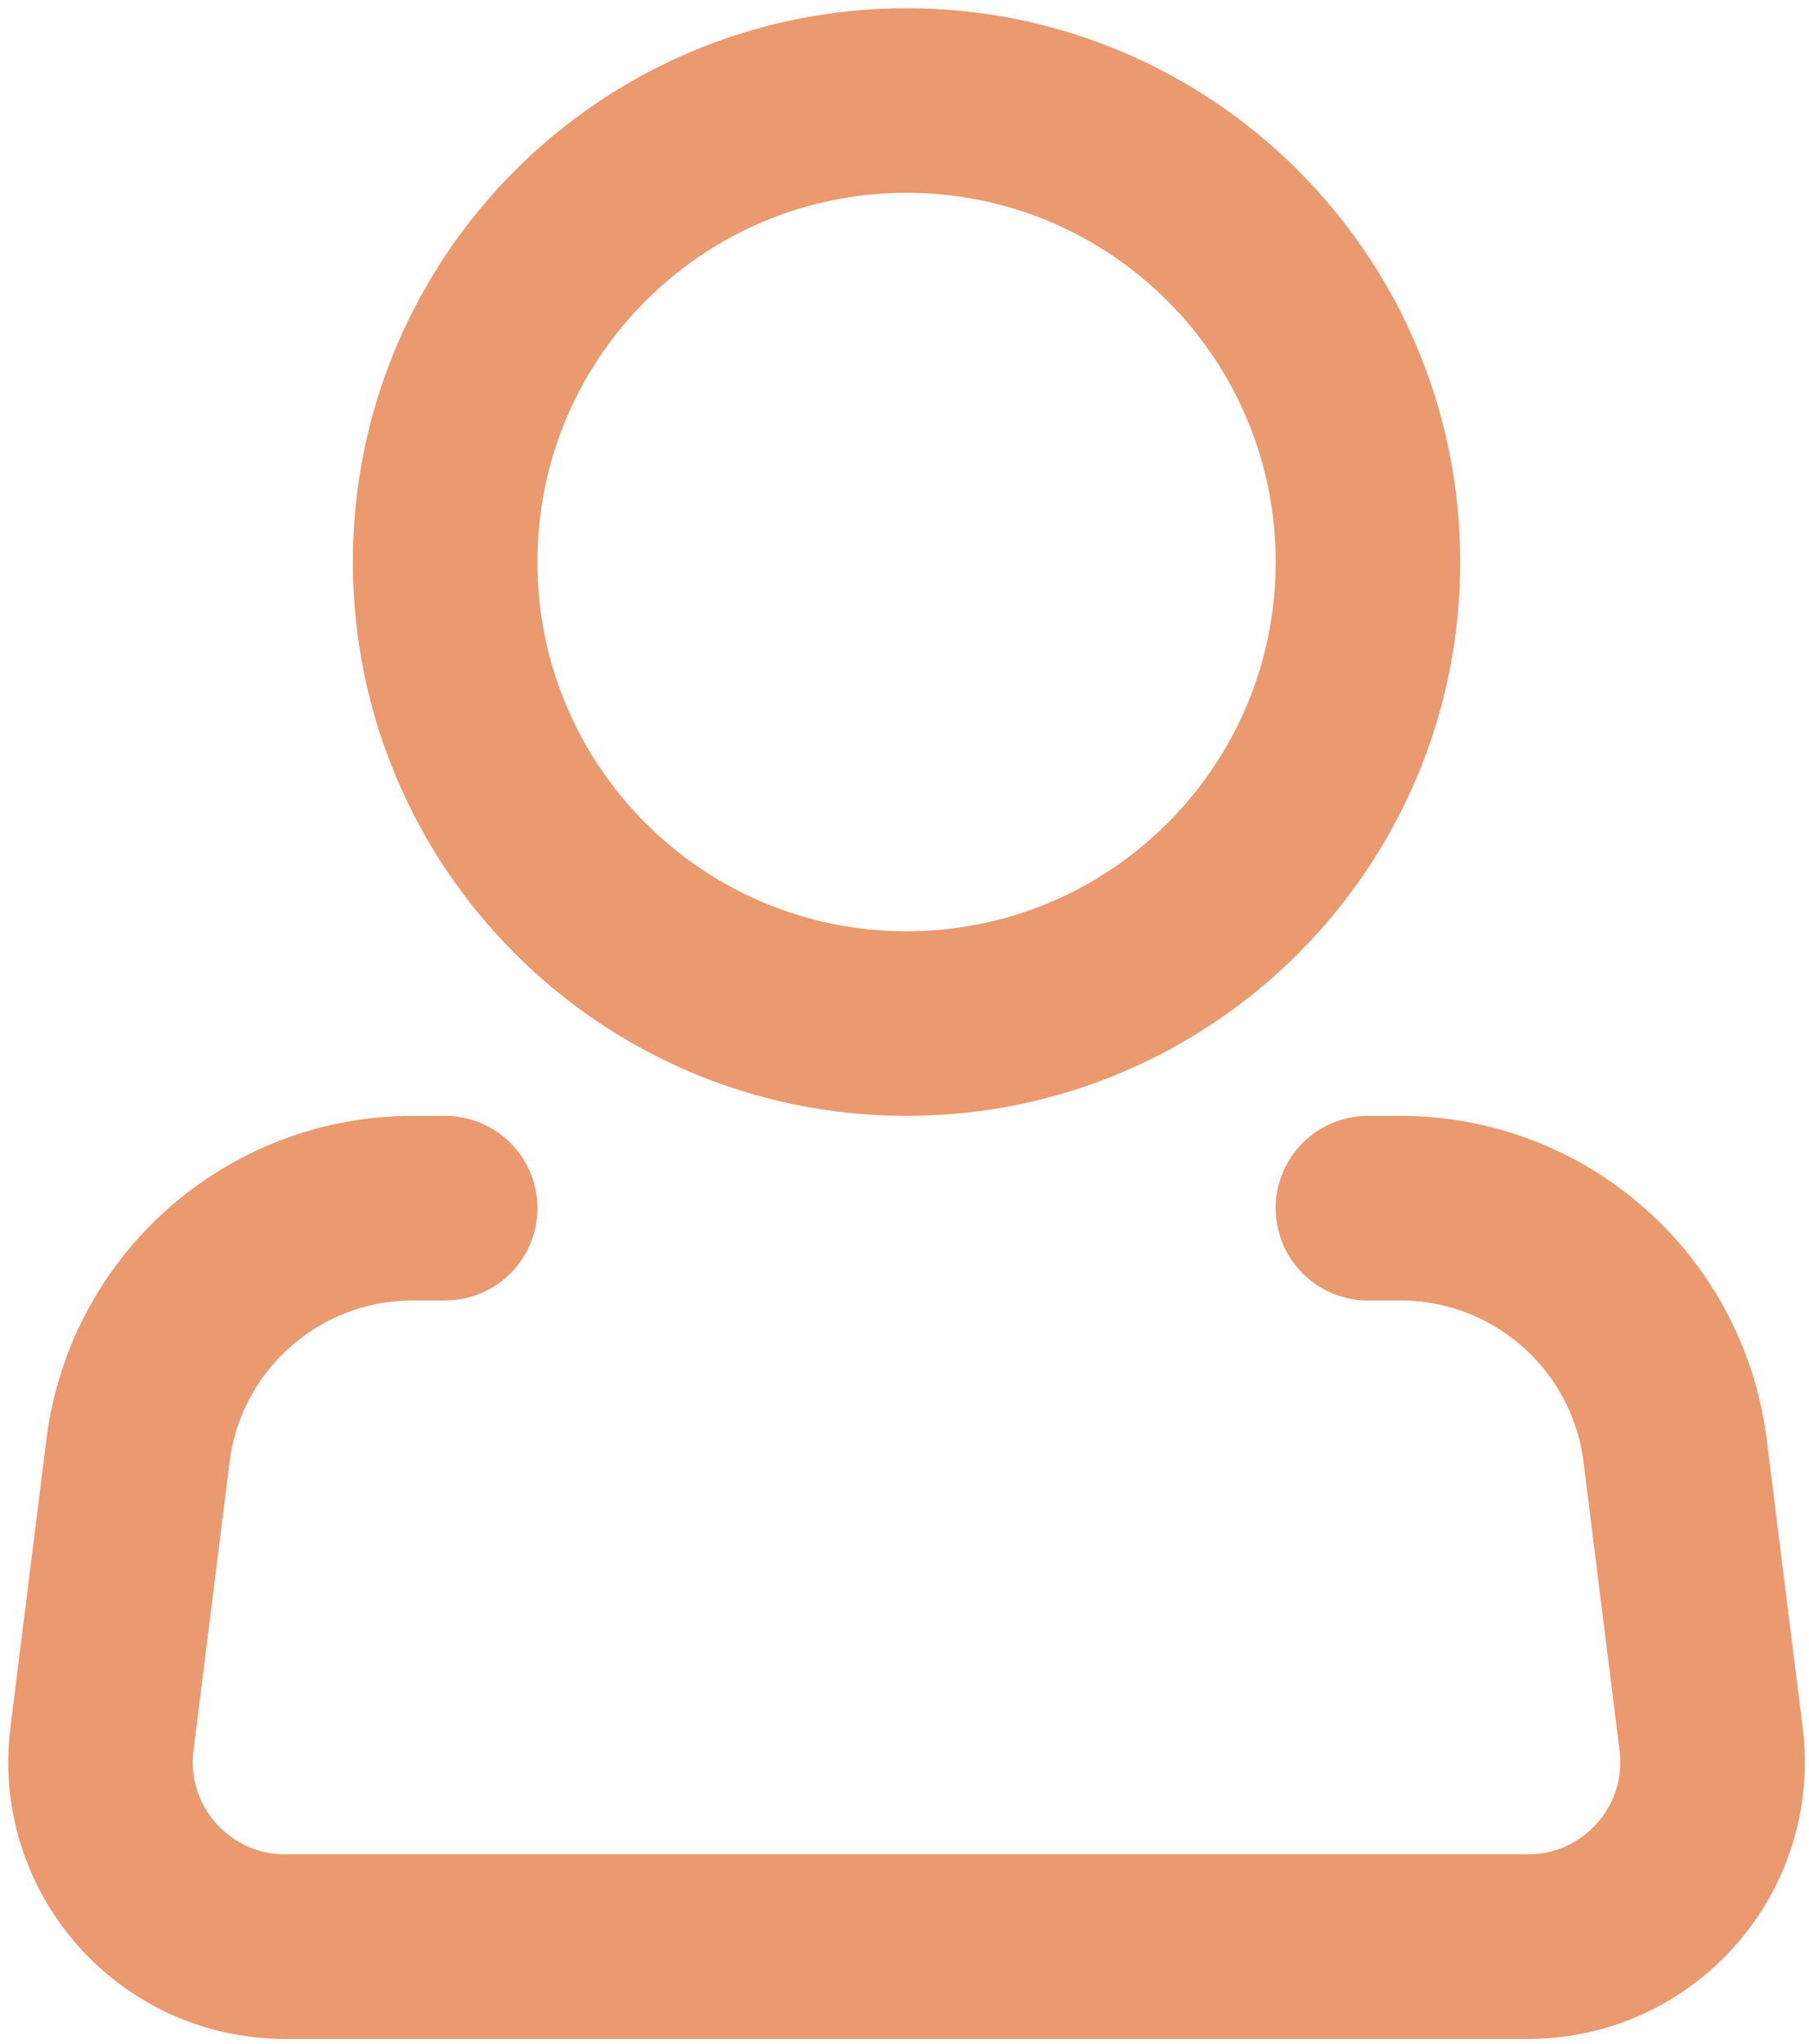 <svg width="108" height="122" viewBox="0 0 108 122" fill="none" xmlns="http://www.w3.org/2000/svg">
<path d="M54.121 61.093C69.335 61.093 81.668 48.76 81.668 33.546C81.668 18.333 69.335 6 54.121 6C38.908 6 26.575 18.333 26.575 33.546C26.575 48.76 38.908 61.093 54.121 61.093Z" stroke="#EB996E" stroke-width="11.018"/>
<path d="M81.668 72.111H83.606C91.941 72.111 98.972 78.318 100.006 86.589L102.157 103.8C102.979 110.376 97.851 116.185 91.223 116.185H17.02C10.393 116.185 5.265 110.376 6.087 103.8L8.238 86.589C9.272 78.318 16.303 72.111 24.638 72.111H26.576" stroke="#EB996E" stroke-width="11.018" stroke-linecap="round" stroke-linejoin="round"/>
</svg>
